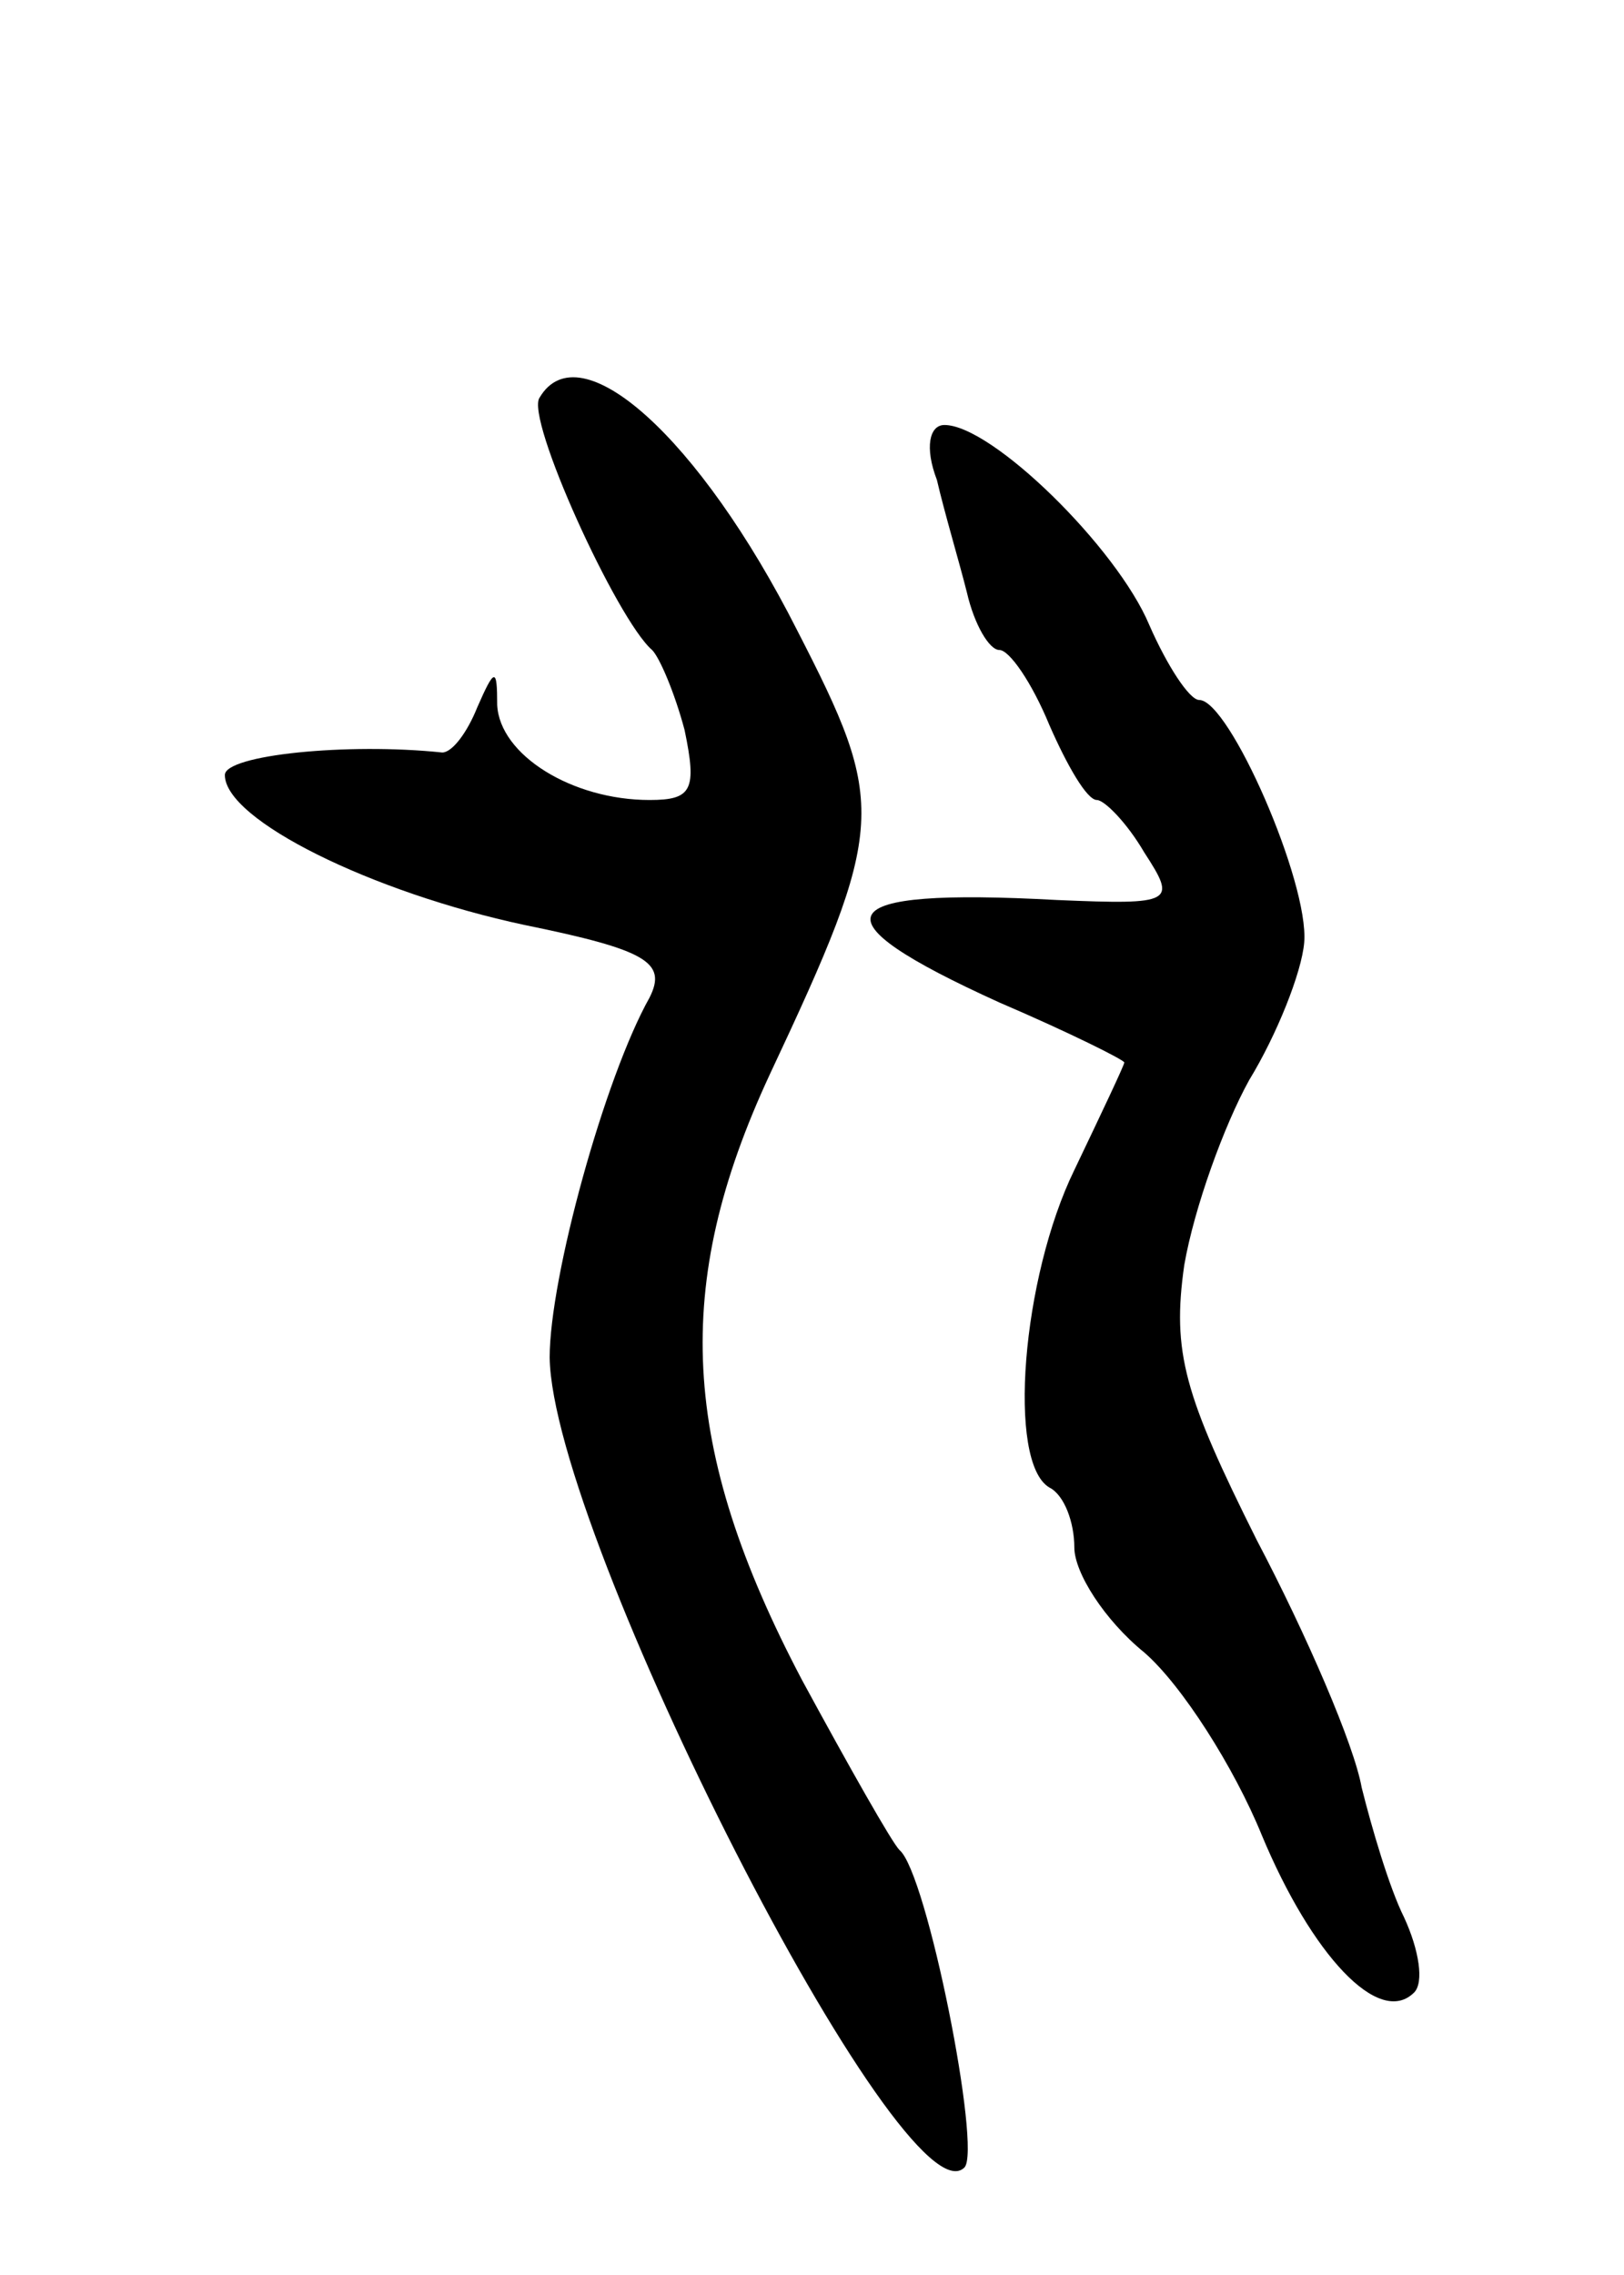 <svg version="1.0" xmlns="http://www.w3.org/2000/svg"
 width="65pt" height="91pt" viewBox="0 0 65 91"
 preserveAspectRatio="xMidYMid meet">
<g transform="translate(0,91) scale(0.1,-0.1)"
fill="#000000" stroke="none">
<path d="M216 751 c-6 -8 31 -89 45 -101 3 -3 9 -17 13 -32 5 -24 3 -28 -14
-28 -31 0 -60 18 -61 38 0 15 -1 15 -8 -1 -4 -10 -10 -18 -14 -18 -38 4 -87
-1 -87 -9 0 -18 59 -47 120 -60 49 -10 57 -15 50 -29 -18 -32 -40 -112 -40
-144 1 -71 142 -348 166 -324 7 7 -15 118 -26 127 -3 3 -20 33 -39 68 -49 93
-52 158 -13 242 47 100 47 108 11 178 -39 77 -87 120 -103 93z"/>
<path d="M375 718 c3 -13 9 -33 12 -45 3 -13 9 -23 13 -23 4 0 13 -13 20 -30
7 -16 15 -30 19 -30 3 0 12 -9 19 -21 13 -20 12 -21 -35 -19 -92 5 -98 -7 -23
-41 28 -12 50 -23 50 -24 0 -1 -9 -20 -20 -43 -21 -43 -27 -117 -10 -127 6 -3
10 -14 10 -24 0 -10 12 -29 28 -42 15 -13 36 -46 47 -73 20 -48 47 -77 61 -63
4 4 2 17 -4 30 -6 12 -13 36 -17 52 -3 17 -22 61 -42 99 -29 58 -34 75 -29
110 4 23 16 56 26 74 11 18 21 43 22 55 2 24 -30 97 -42 97 -4 0 -13 14 -20
30 -13 31 -63 80 -82 80 -6 0 -8 -9 -3 -22z"/>
</g>
</svg>
